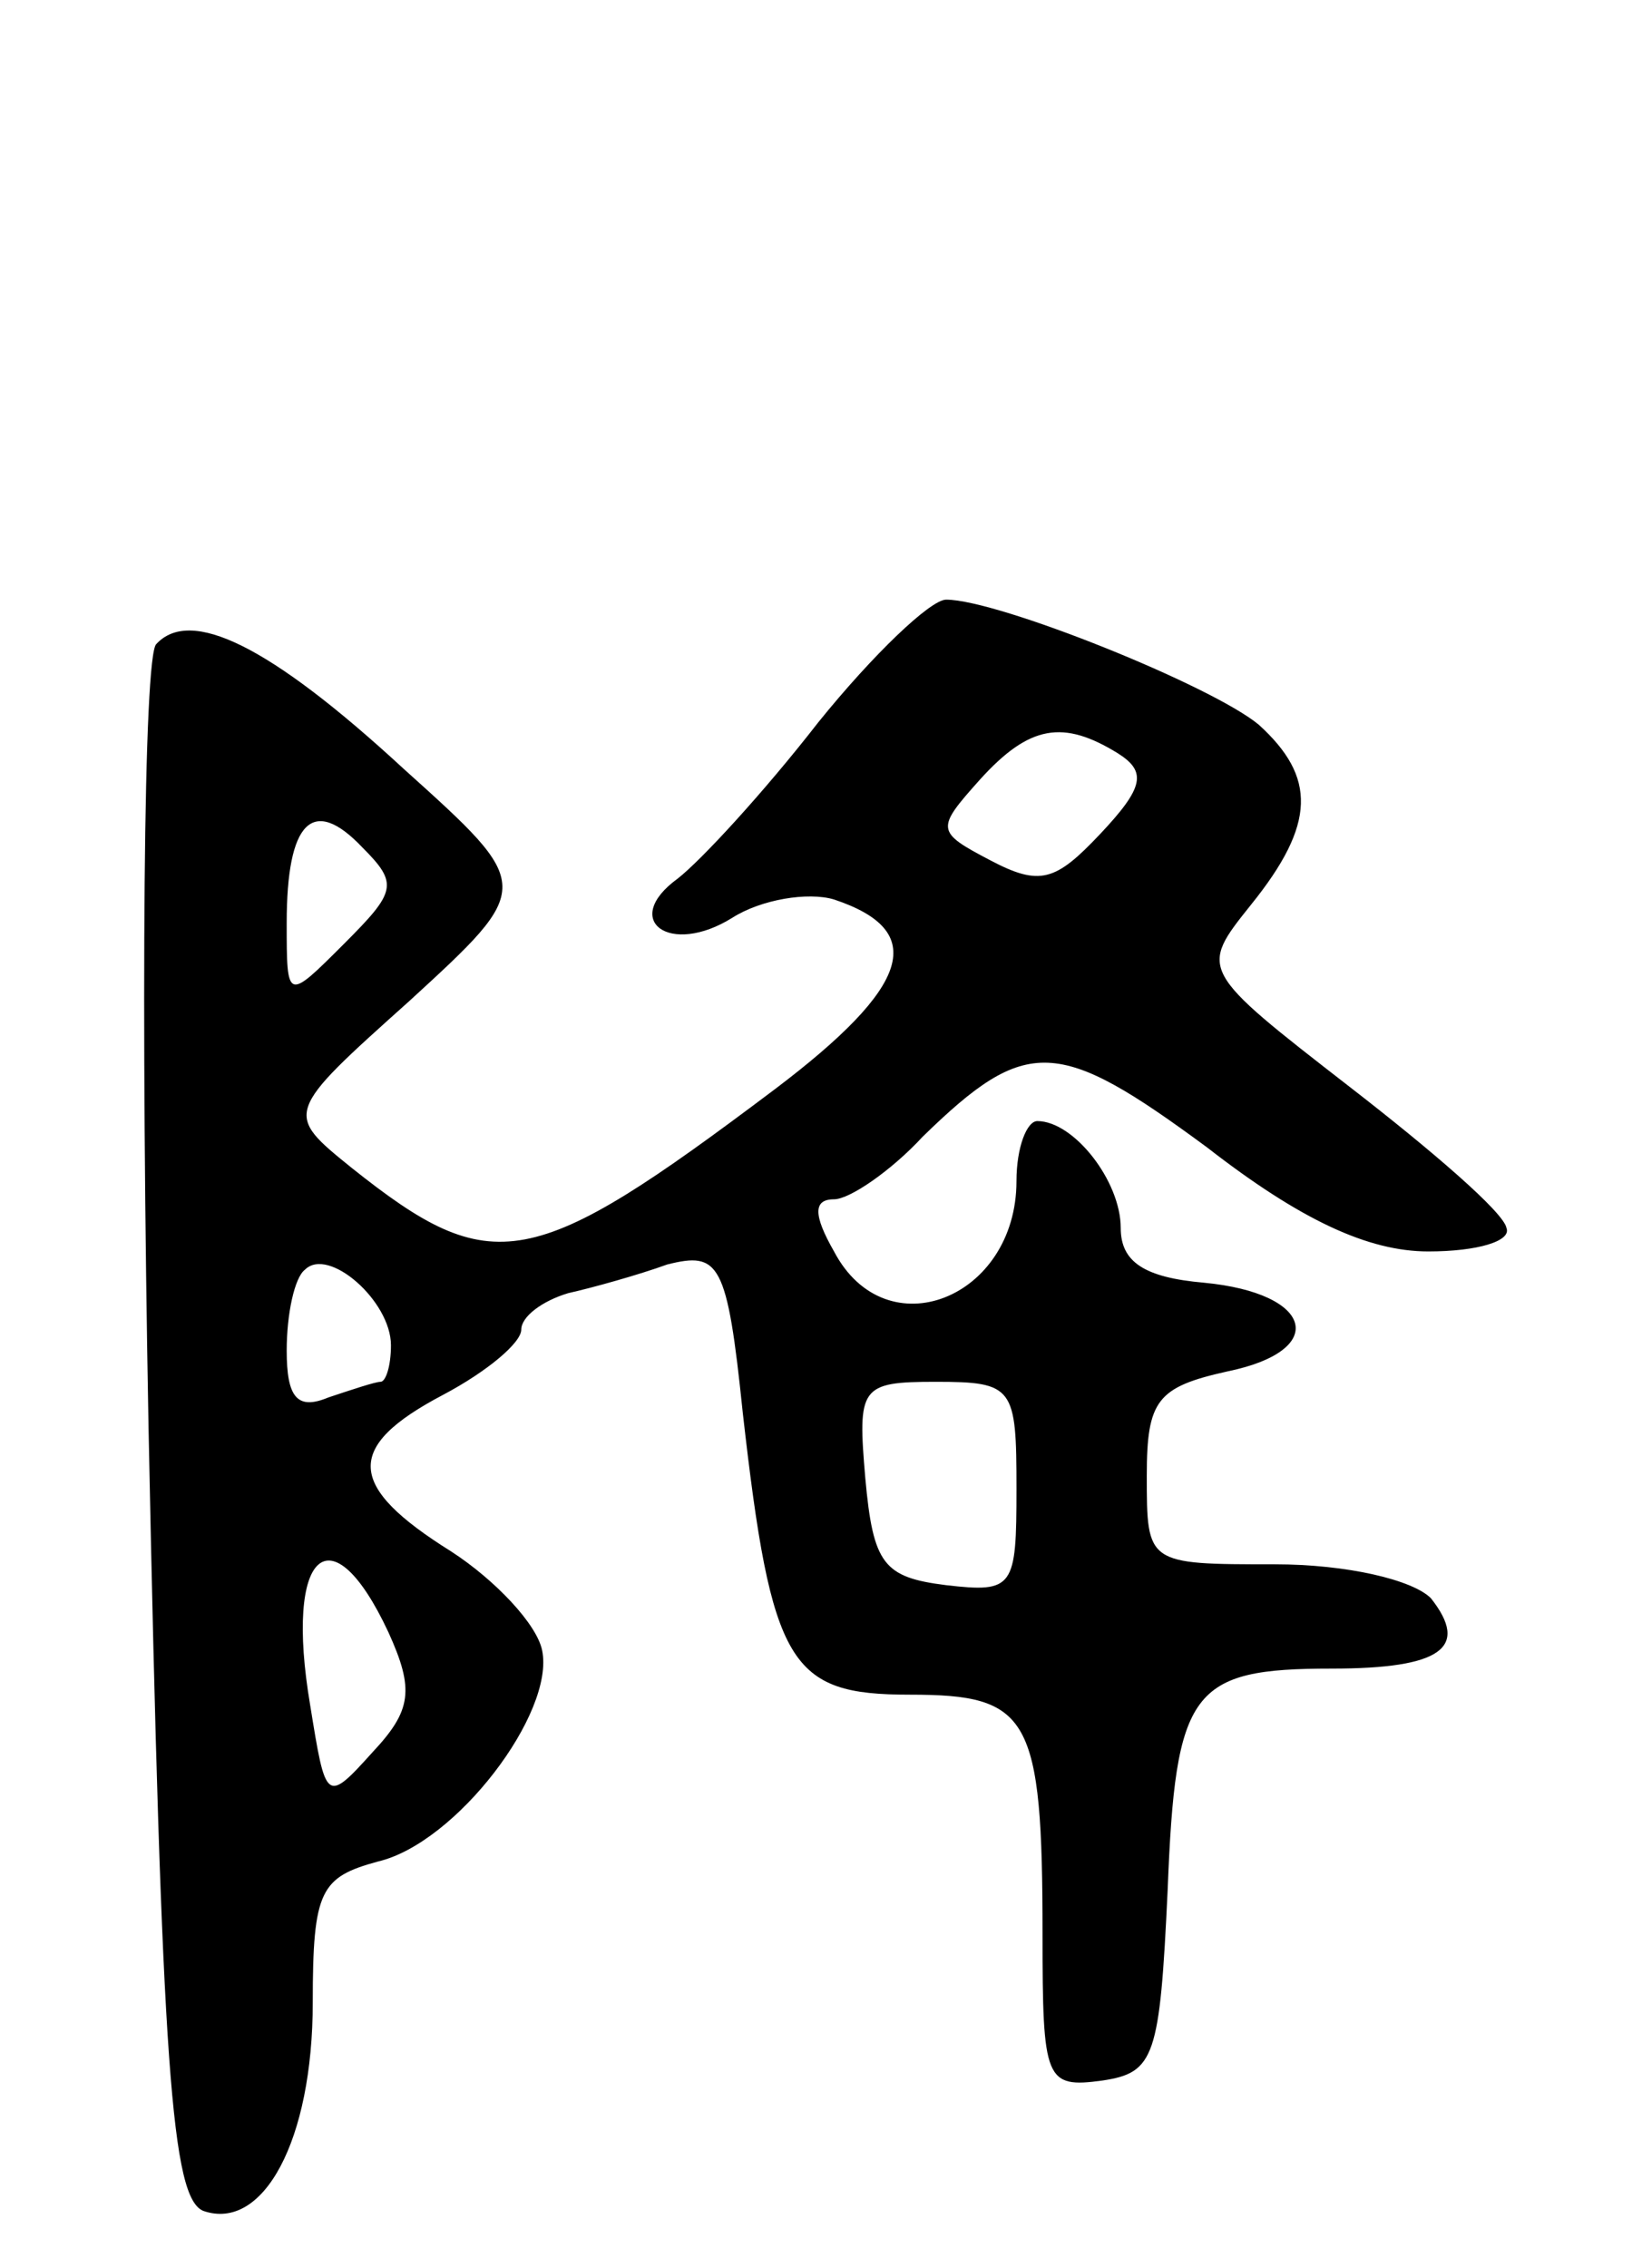 <svg version="1.0" xmlns="http://www.w3.org/2000/svg"
 width="63pt" height="87pt" viewBox="0 0 63 87"
 preserveAspectRatio="xMidYMid meet">
<g transform="translate(0,87) scale(0.1,-0.1)"
fill="#000000" stroke="none">
<path d="M314 593 c-21 -27 -45 -53 -54 -60 -22 -16 -3 -30 21 -15 11 7 29 10
39 7 36 -12 30 -33 -23 -73 -93 -70 -108 -73 -162 -30 -26 21 -26 21 22 64 48
44 48 44 -2 89 -52 48 -82 62 -95 48 -5 -4 -6 -140 -3 -301 5 -247 9 -295 21
-300 23 -8 42 27 42 80 0 43 3 48 25 54 30 7 68 57 63 81 -2 10 -18 27 -35 38
-40 25 -41 40 -3 60 17 9 30 20 30 25 0 5 8 11 18 14 9 2 27 7 38 11 20 5 23
1 29 -57 11 -97 18 -108 64 -108 46 0 51 -8 51 -92 0 -56 1 -59 23 -56 20 3
22 9 25 73 3 77 9 85 63 85 42 0 53 8 38 27 -7 7 -32 13 -60 13 -49 0 -49 0
-49 34 0 29 4 34 31 40 39 8 33 30 -9 34 -23 2 -32 8 -32 21 0 18 -18 41 -32
41 -4 0 -8 -10 -8 -23 0 -45 -50 -65 -70 -27 -8 14 -8 20 0 20 6 0 22 11 34
24 40 39 52 38 109 -4 36 -28 62 -40 85 -40 19 0 32 4 30 9 -1 6 -29 30 -60
54 -58 45 -58 45 -38 70 25 31 25 49 3 69 -18 15 -100 48 -120 48 -6 0 -28
-21 -49 -47z m115 -12 c11 -7 10 -13 -7 -31 -17 -18 -23 -20 -42 -10 -21 11
-21 12 -4 31 19 21 32 23 53 10z m-297 -73 c-22 -22 -22 -22 -22 8 0 39 10 49
29 29 14 -14 13 -17 -7 -37z m18 -154 c0 -8 -2 -14 -4 -14 -2 0 -11 -3 -20 -6
-12 -5 -16 0 -16 18 0 14 3 28 7 31 9 9 33 -12 33 -29z m240 -55 c0 -38 -1
-40 -27 -37 -24 3 -28 8 -31 41 -3 35 -2 37 27 37 30 0 31 -2 31 -41z m-241
-55 c10 -22 9 -30 -6 -46 -18 -20 -18 -19 -24 18 -10 59 8 75 30 28z"/>
</g>
</svg>
